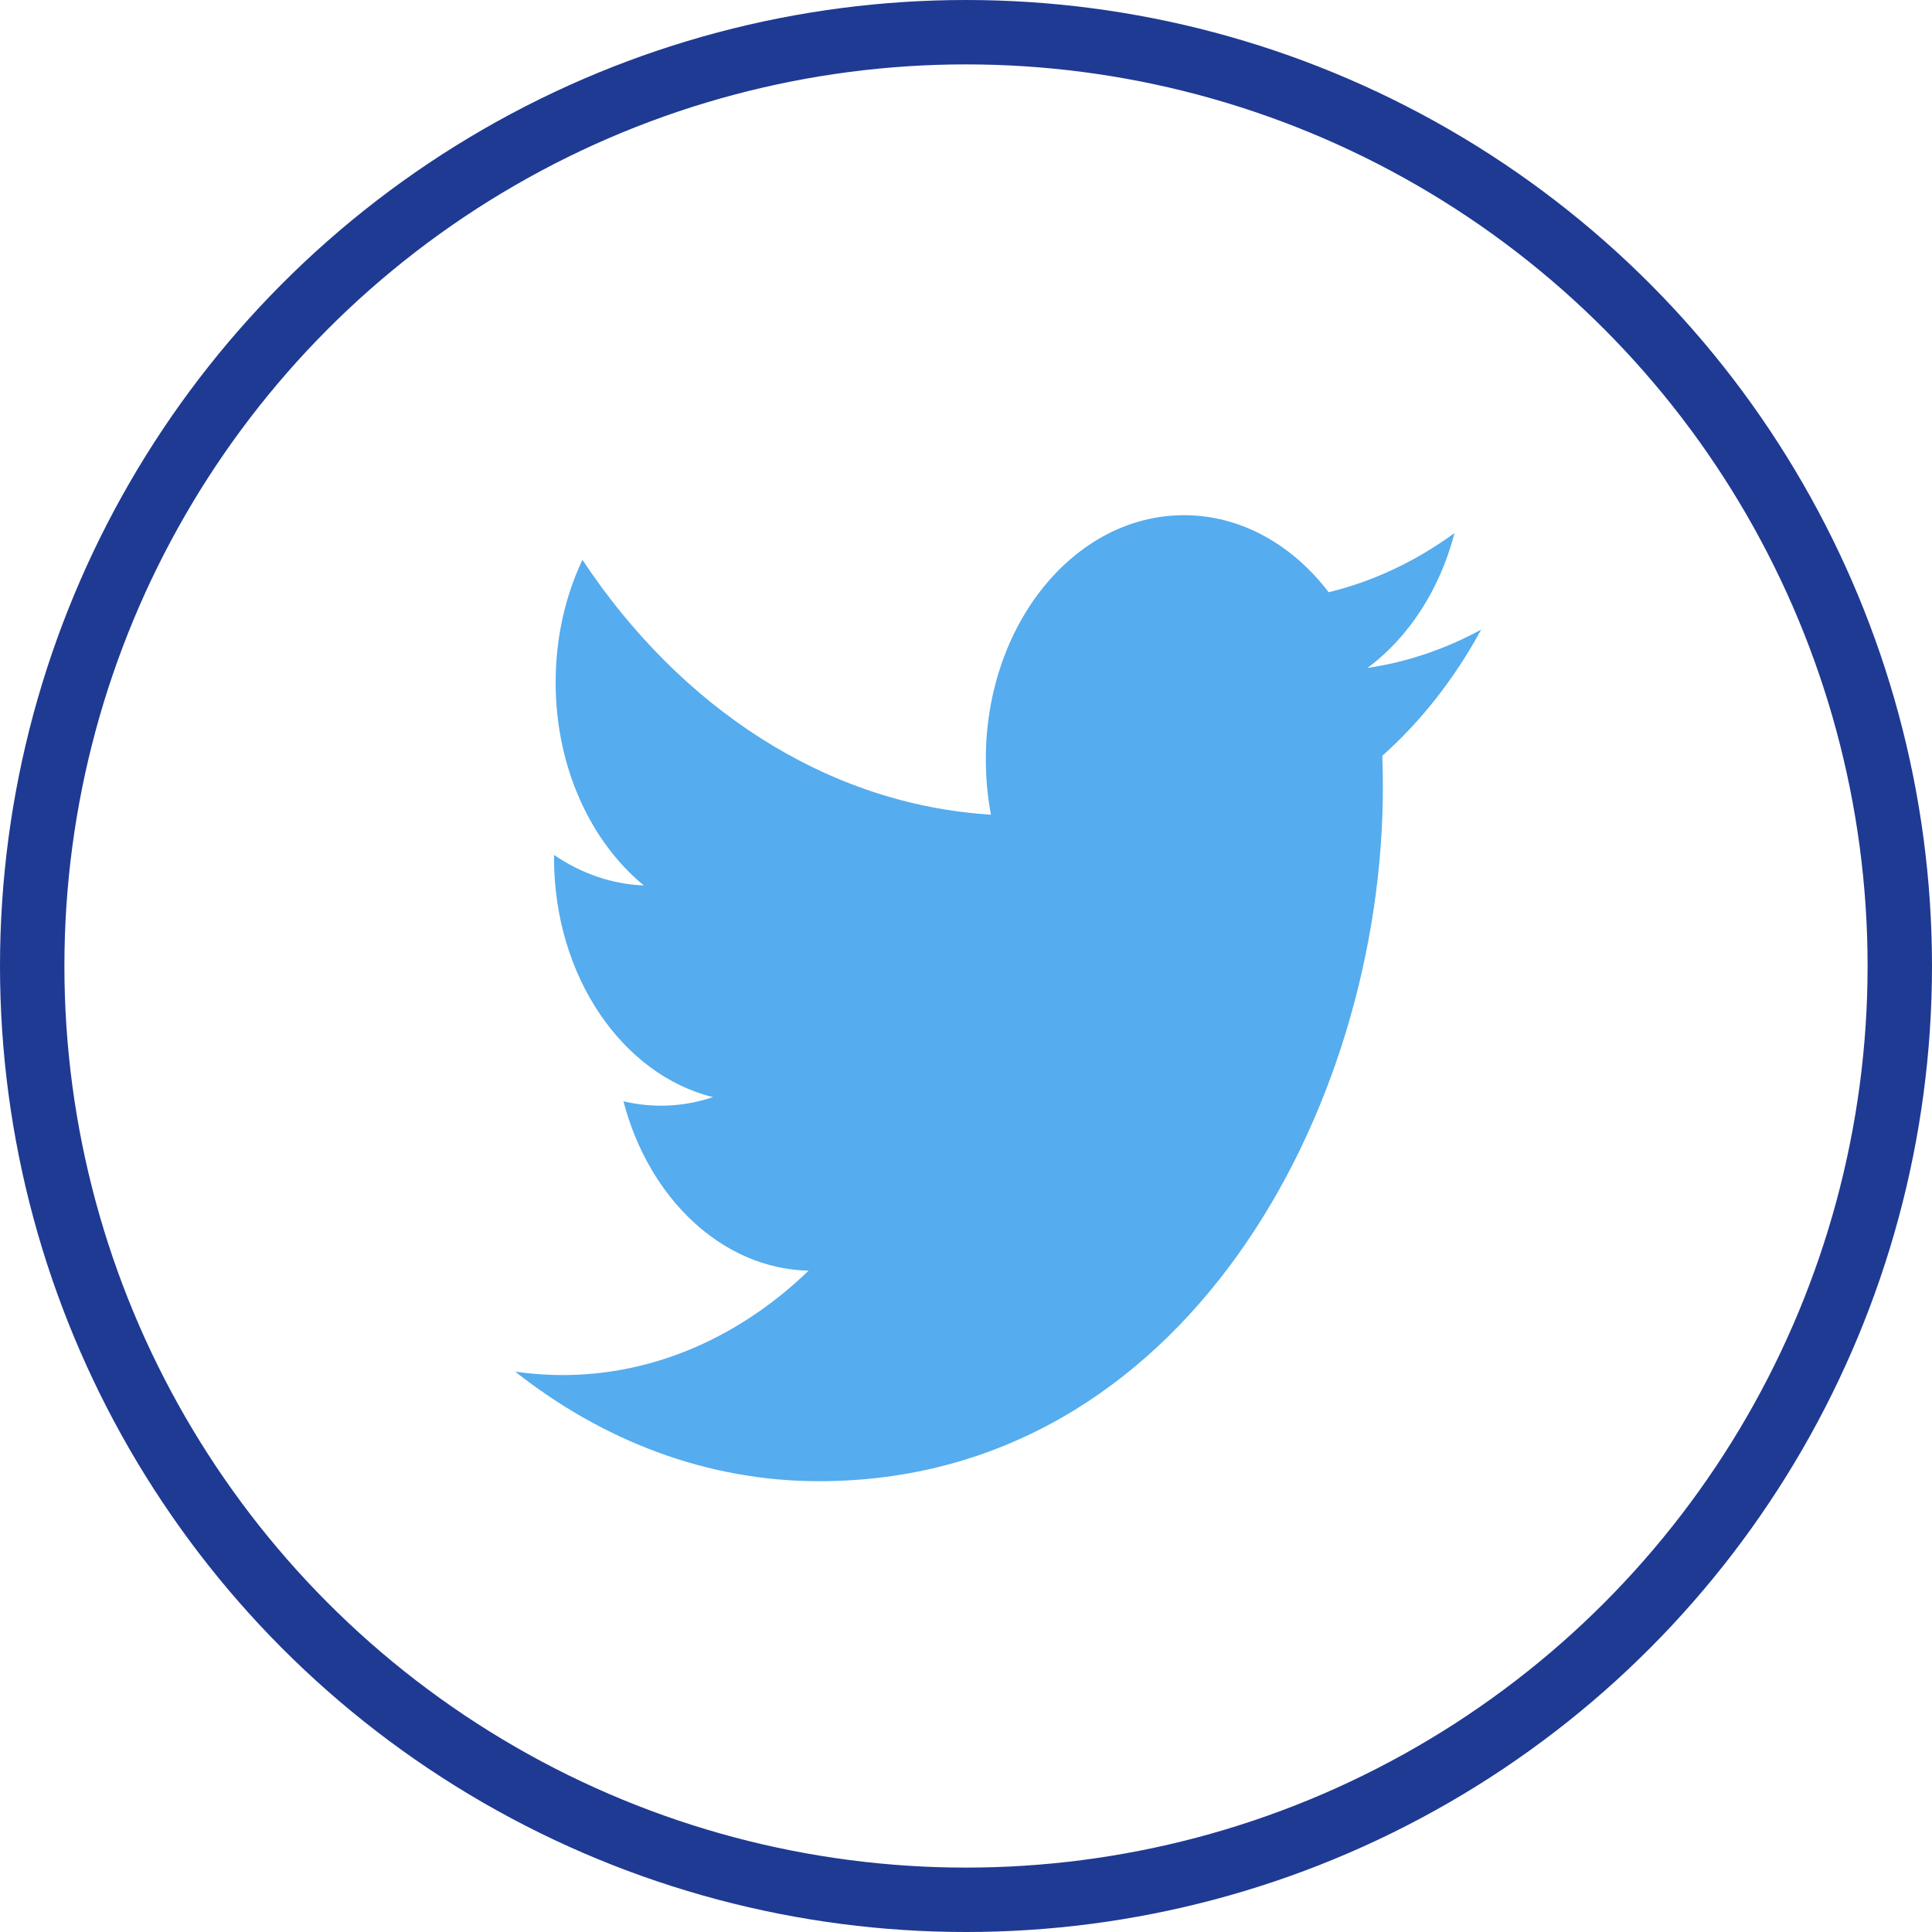 <svg width="30" height="30" viewBox="0 0 30 30" fill="none" xmlns="http://www.w3.org/2000/svg">
<path d="M23 9.776C22.448 10.077 21.855 10.28 21.233 10.372C21.868 9.903 22.356 9.161 22.586 8.277C21.982 8.718 21.321 9.029 20.631 9.196C20.07 8.46 19.27 8 18.385 8C16.686 8 15.308 9.695 15.308 11.787C15.308 12.084 15.335 12.373 15.387 12.65C12.83 12.492 10.562 10.984 9.044 8.693C8.779 9.252 8.628 9.903 8.628 10.597C8.628 11.911 9.171 13.07 9.997 13.749C9.508 13.73 9.03 13.568 8.603 13.275C8.603 13.291 8.603 13.307 8.603 13.323C8.603 15.158 9.663 16.688 11.071 17.036C10.618 17.188 10.143 17.21 9.681 17.101C10.073 18.605 11.21 19.7 12.556 19.731C11.503 20.746 10.176 21.352 8.734 21.352C8.486 21.352 8.241 21.334 8 21.299C9.362 22.373 10.979 23 12.717 23C18.378 23 21.473 17.23 21.473 12.226C21.473 12.062 21.47 11.898 21.464 11.736C22.067 11.2 22.587 10.536 23 9.776Z" fill="#55ACEE"/>
<circle cx="15" cy="15" r="14.5" stroke="#1F3A93"/>
</svg>
